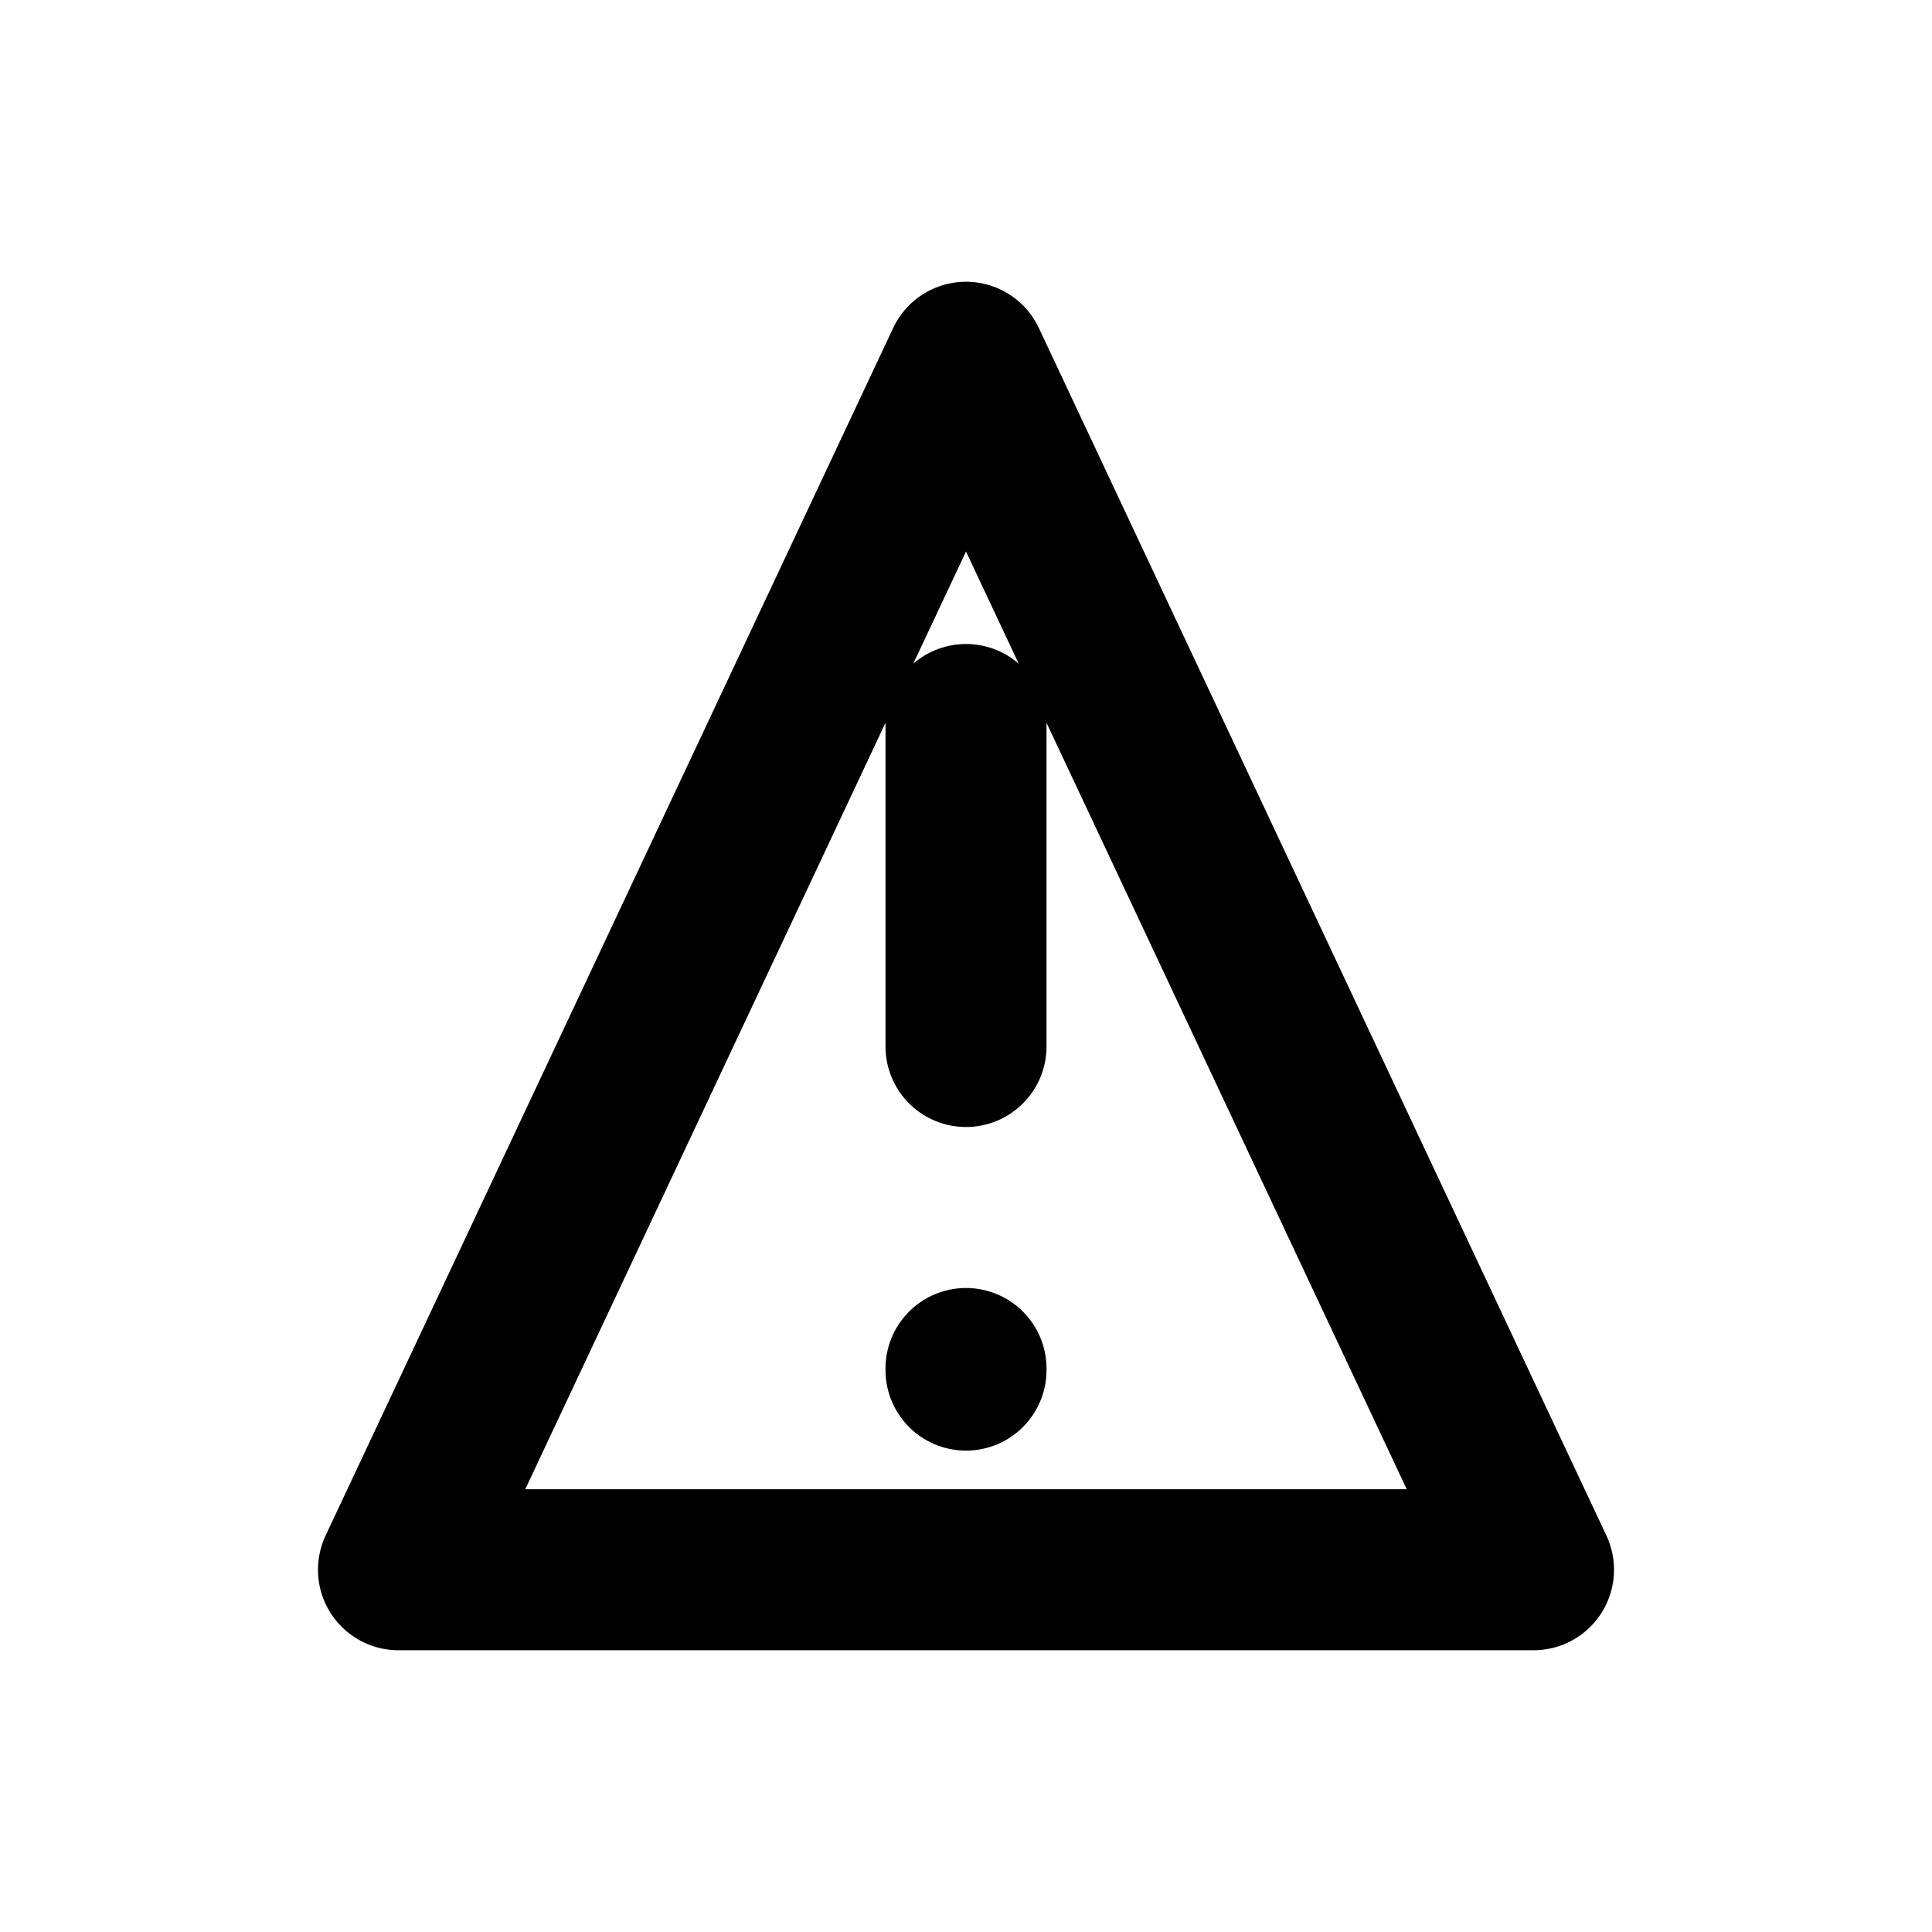 <svg width="24" height="24" viewBox="0 0 24 24" fill="none" xmlns="http://www.w3.org/2000/svg">
  <path d="M12 9V13M12 17.02V17M4.95 19.5L12 4.5L19.05 19.5H4.95Z" stroke="currentColor" stroke-width="2" stroke-linecap="round" stroke-linejoin="round"/>
</svg>